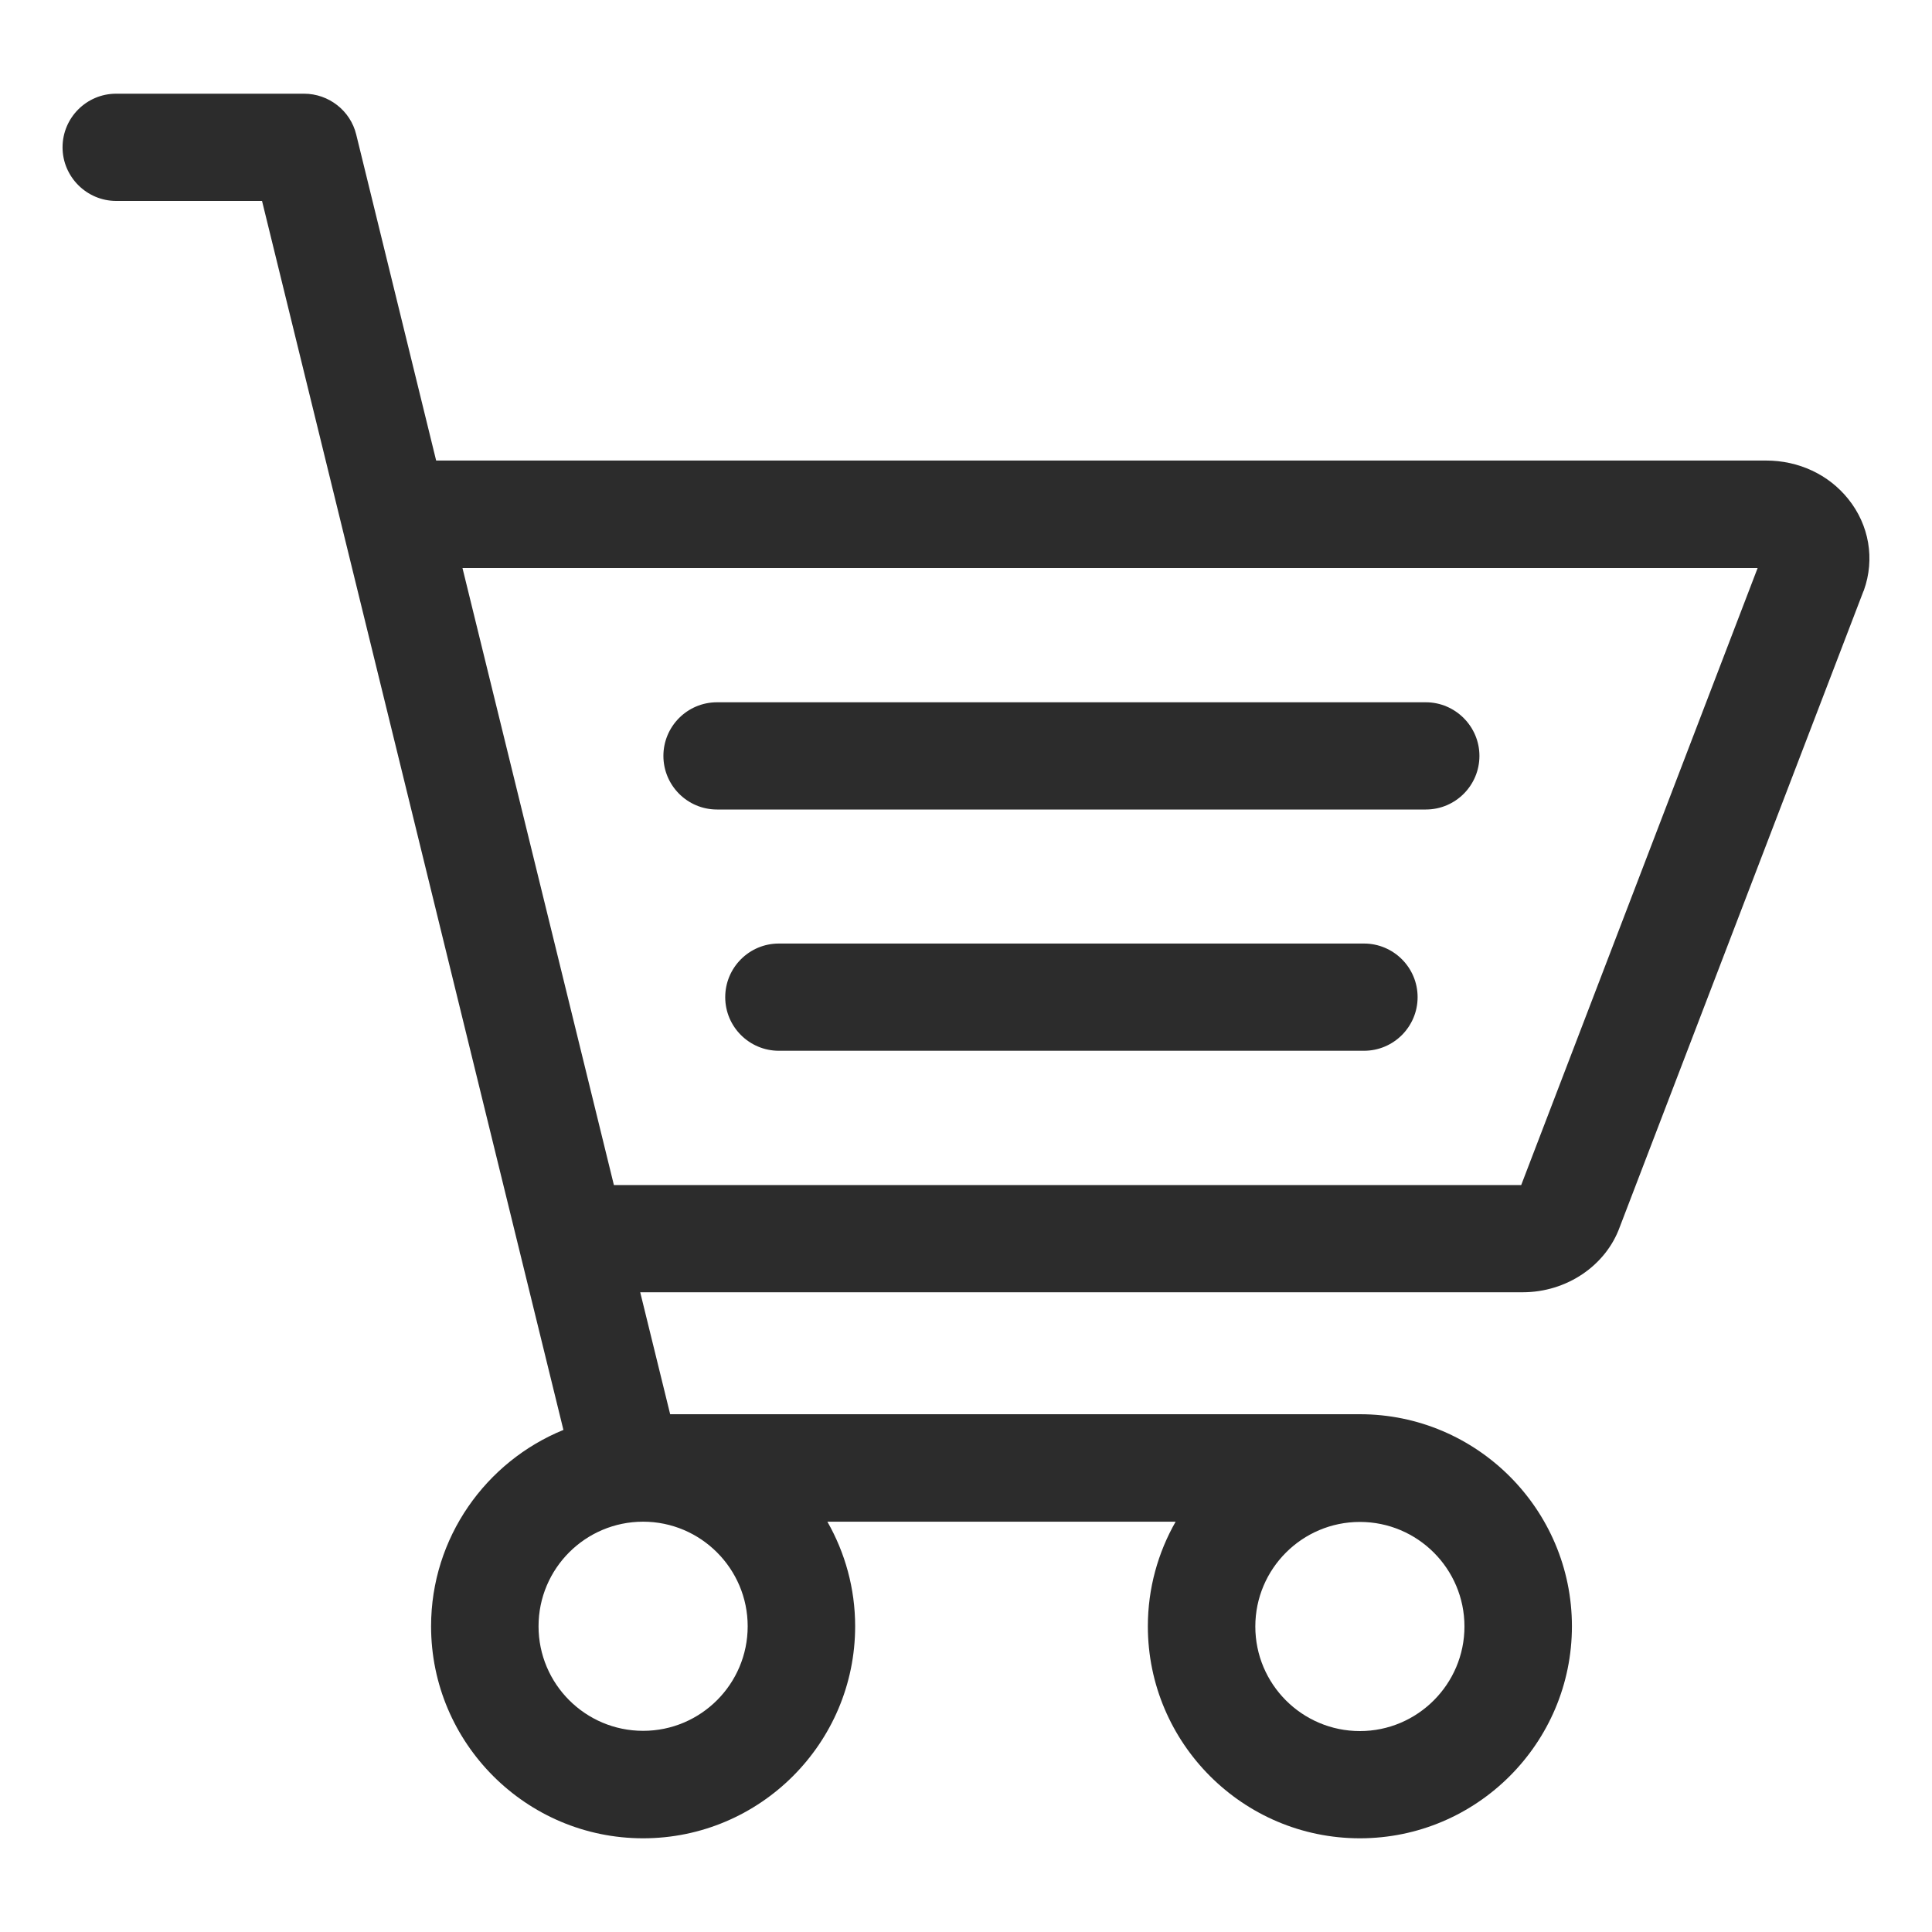 <svg t="1696930819000" class="icon" viewBox="0 0 1024 1024" version="1.1" xmlns="http://www.w3.org/2000/svg" p-id="6561" width="32" height="32"><path d="M979.584 264.448c-10.368-12.928-26.24-20.352-43.52-20.352L231.168 244.096l-42.368-172.8c-3.072-12.672-14.592-21.632-27.648-21.632L61.568 49.664c-15.744 0-28.416 12.8-28.416 28.416s12.8 28.416 28.416 28.416l77.312 0 159.744 651.392c-41.088 16.768-70.144 57.088-70.144 104.064 0 61.952 50.432 112.384 112.384 112.384s112.384-50.432 112.384-112.384c0-20.096-5.376-39.04-14.72-55.424l184.576 0c-9.344 16.384-14.72 35.328-14.72 55.424 0 61.952 50.432 112.384 112.384 112.384 61.952 0 112.384-50.432 112.384-112.384 0-61.952-50.432-112.384-112.384-112.384-0.512 0-1.152 0-1.664 0-0.256 0-0.64 0-0.896 0L355.2 749.568l-15.872-64.64 467.712 0c23.296 0 44.032-14.08 51.456-34.56l129.024-336.64c0-0.128 0-0.128 0.128-0.256 0.128-0.256 0.128-0.384 0.256-0.64C993.792 296.32 990.72 278.272 979.584 264.448zM396.288 861.952c0 30.592-24.832 55.424-55.424 55.424S285.44 892.544 285.44 861.952c0-30.592 24.832-55.424 55.424-55.424C371.456 806.528 396.288 831.488 396.288 861.952zM720.768 917.504c-30.592 0-55.424-24.832-55.424-55.424 0-30.592 24.832-55.424 55.424-55.424 30.592 0 55.424 24.832 55.424 55.424C776.192 892.544 751.36 917.504 720.768 917.504zM806.272 628.096 325.376 628.096l-80.256-327.04 686.464 0L806.272 628.096z" p-id="6562" fill="#2c2c2c"></path><path d="M380.032 429.056l375.68 0c15.744 0 28.416-12.8 28.416-28.416s-12.8-28.416-28.416-28.416L380.032 372.224c-15.744 0-28.416 12.8-28.416 28.416S364.288 429.056 380.032 429.056z" p-id="6563" fill="#2c2c2c"></path><path d="M722.944 500.096 412.8 500.096c-15.744 0-28.416 12.8-28.416 28.416 0 15.744 12.8 28.416 28.416 28.416l310.144 0c15.744 0 28.416-12.8 28.416-28.416C751.36 512.768 738.56 500.096 722.944 500.096z" p-id="6564" fill="#2c2c2c"></path></svg>